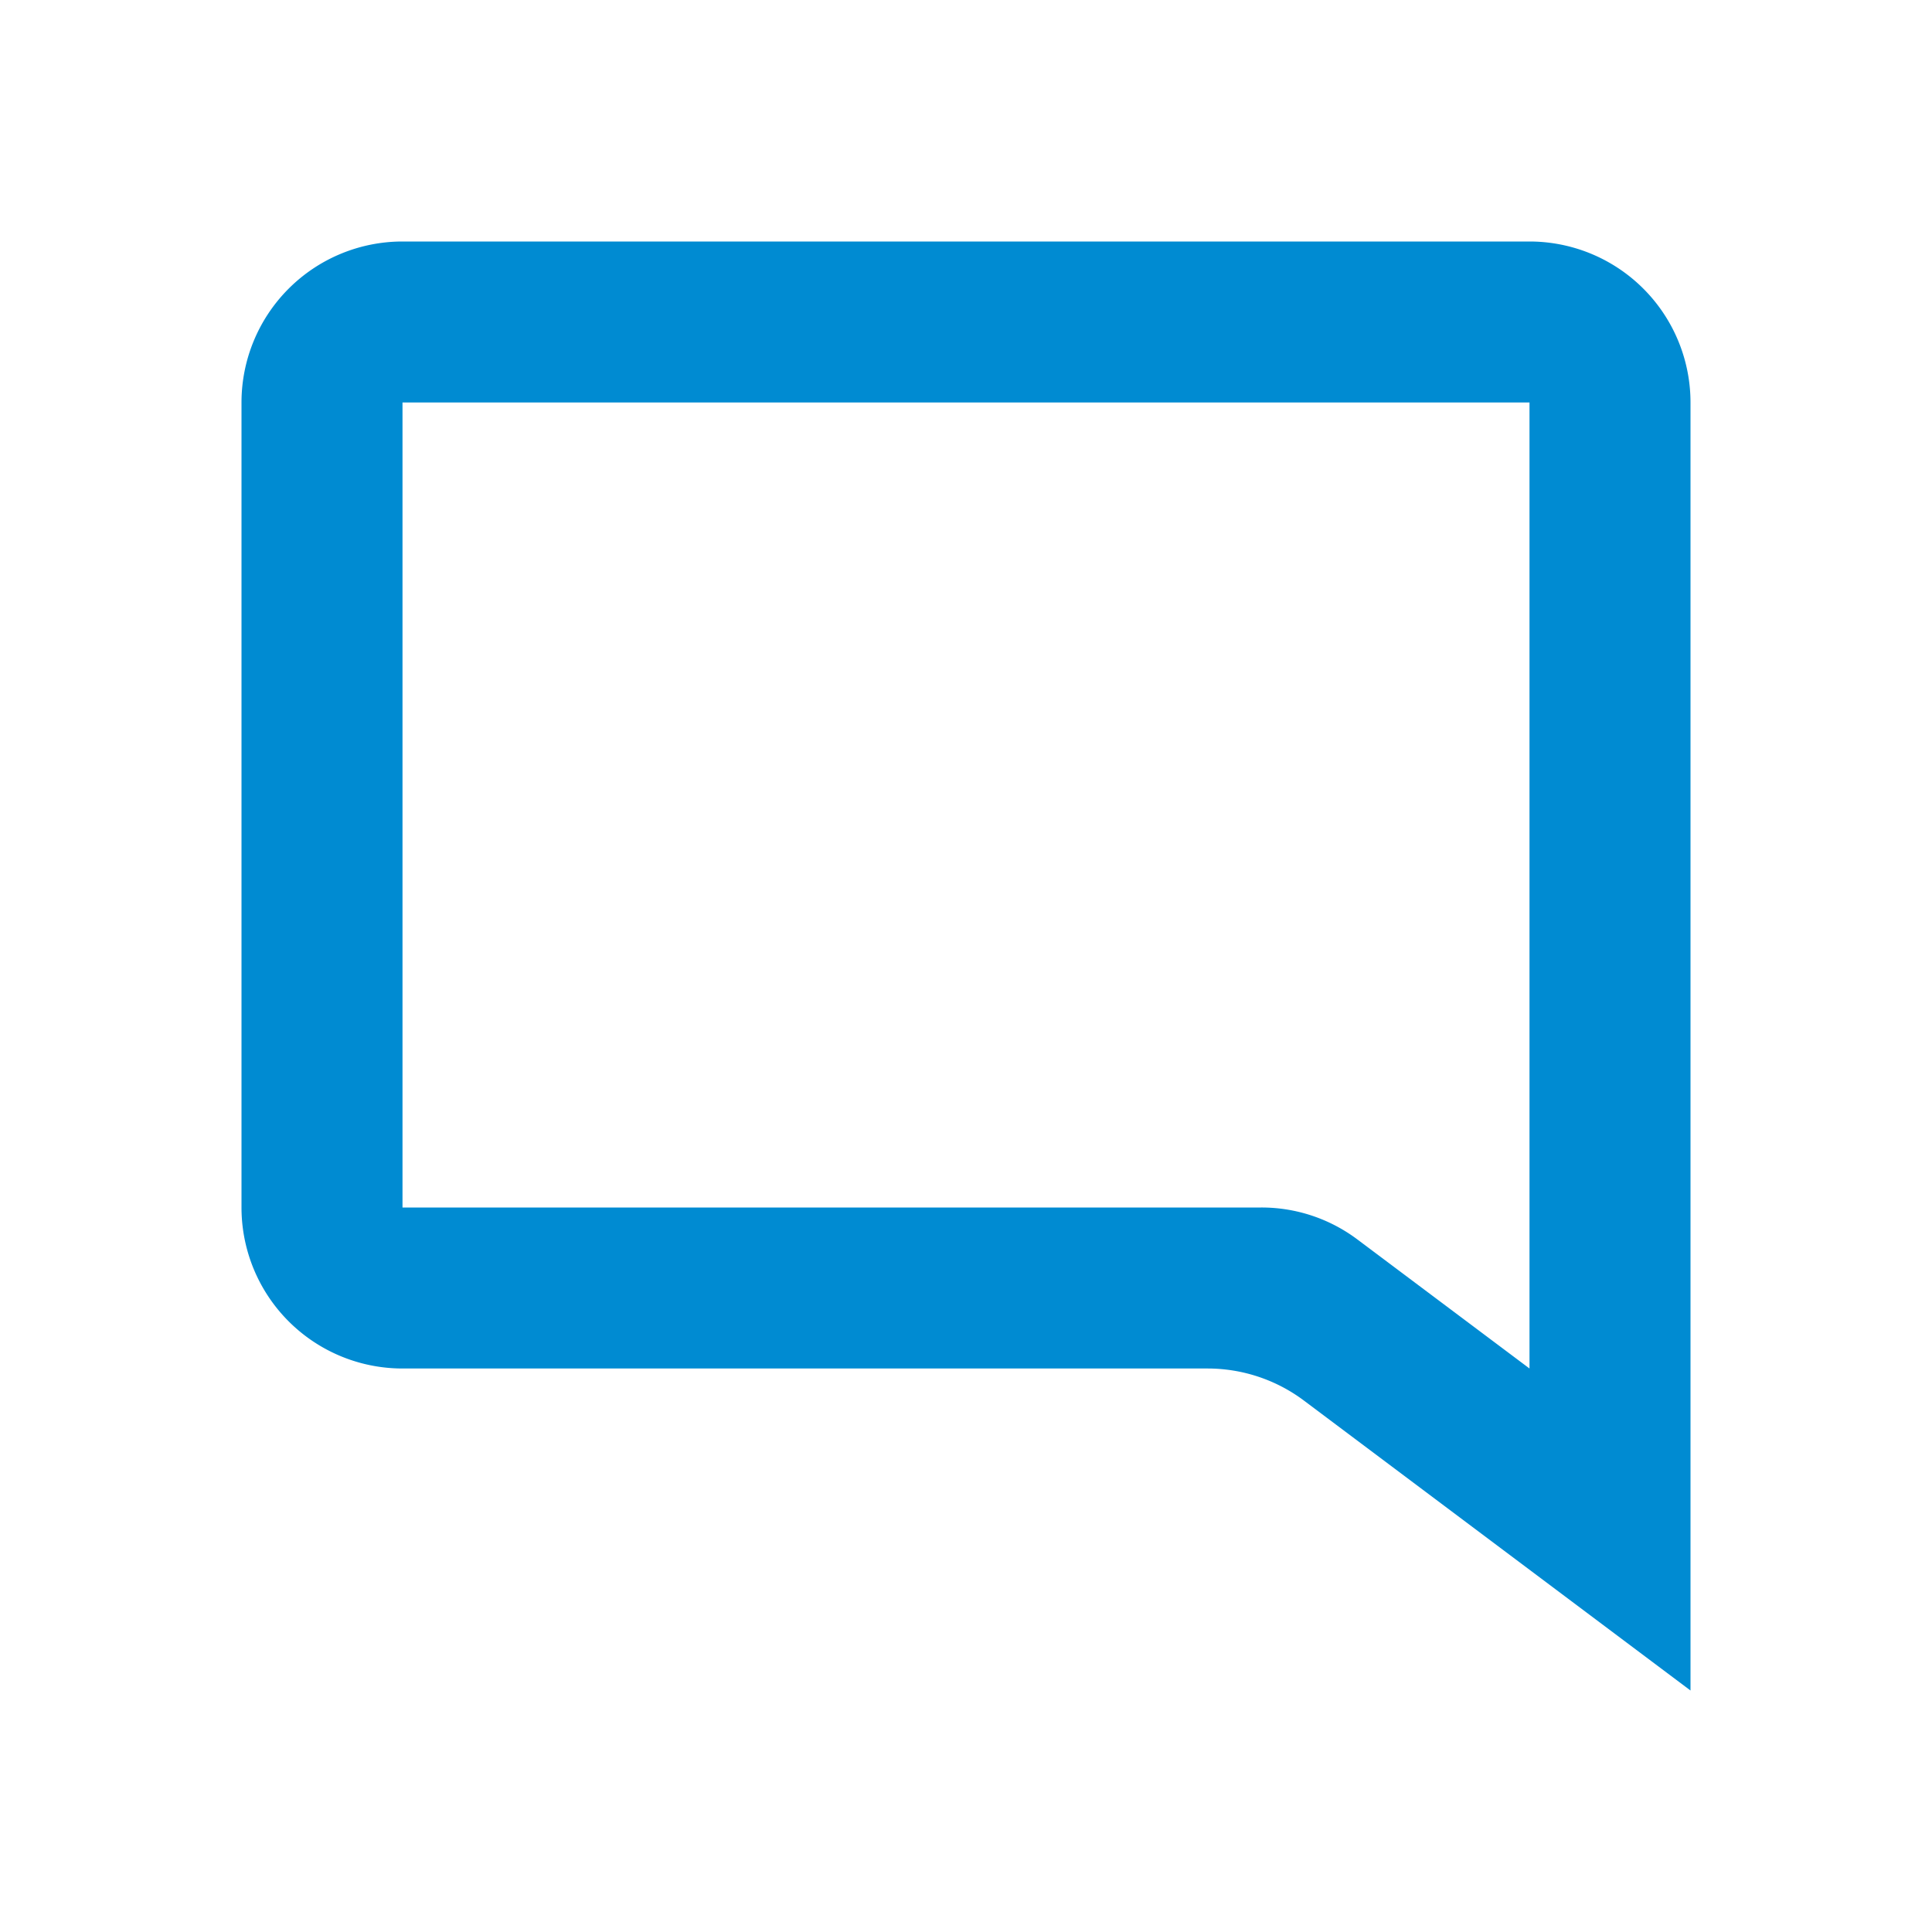 <svg width="24" height="24" fill="none" xmlns="http://www.w3.org/2000/svg"><path d="M21 21V5a2 2 0 00-2-2H5a2 2 0 00-2 2v10a2 2 0 002 2h10c.433 0 .854.14 1.2.4L21 21zM19 5v12l-2.134-1.6a1.984 1.984 0 00-1.2-.4H5V5h14z" fill="#008BD2"/></svg>